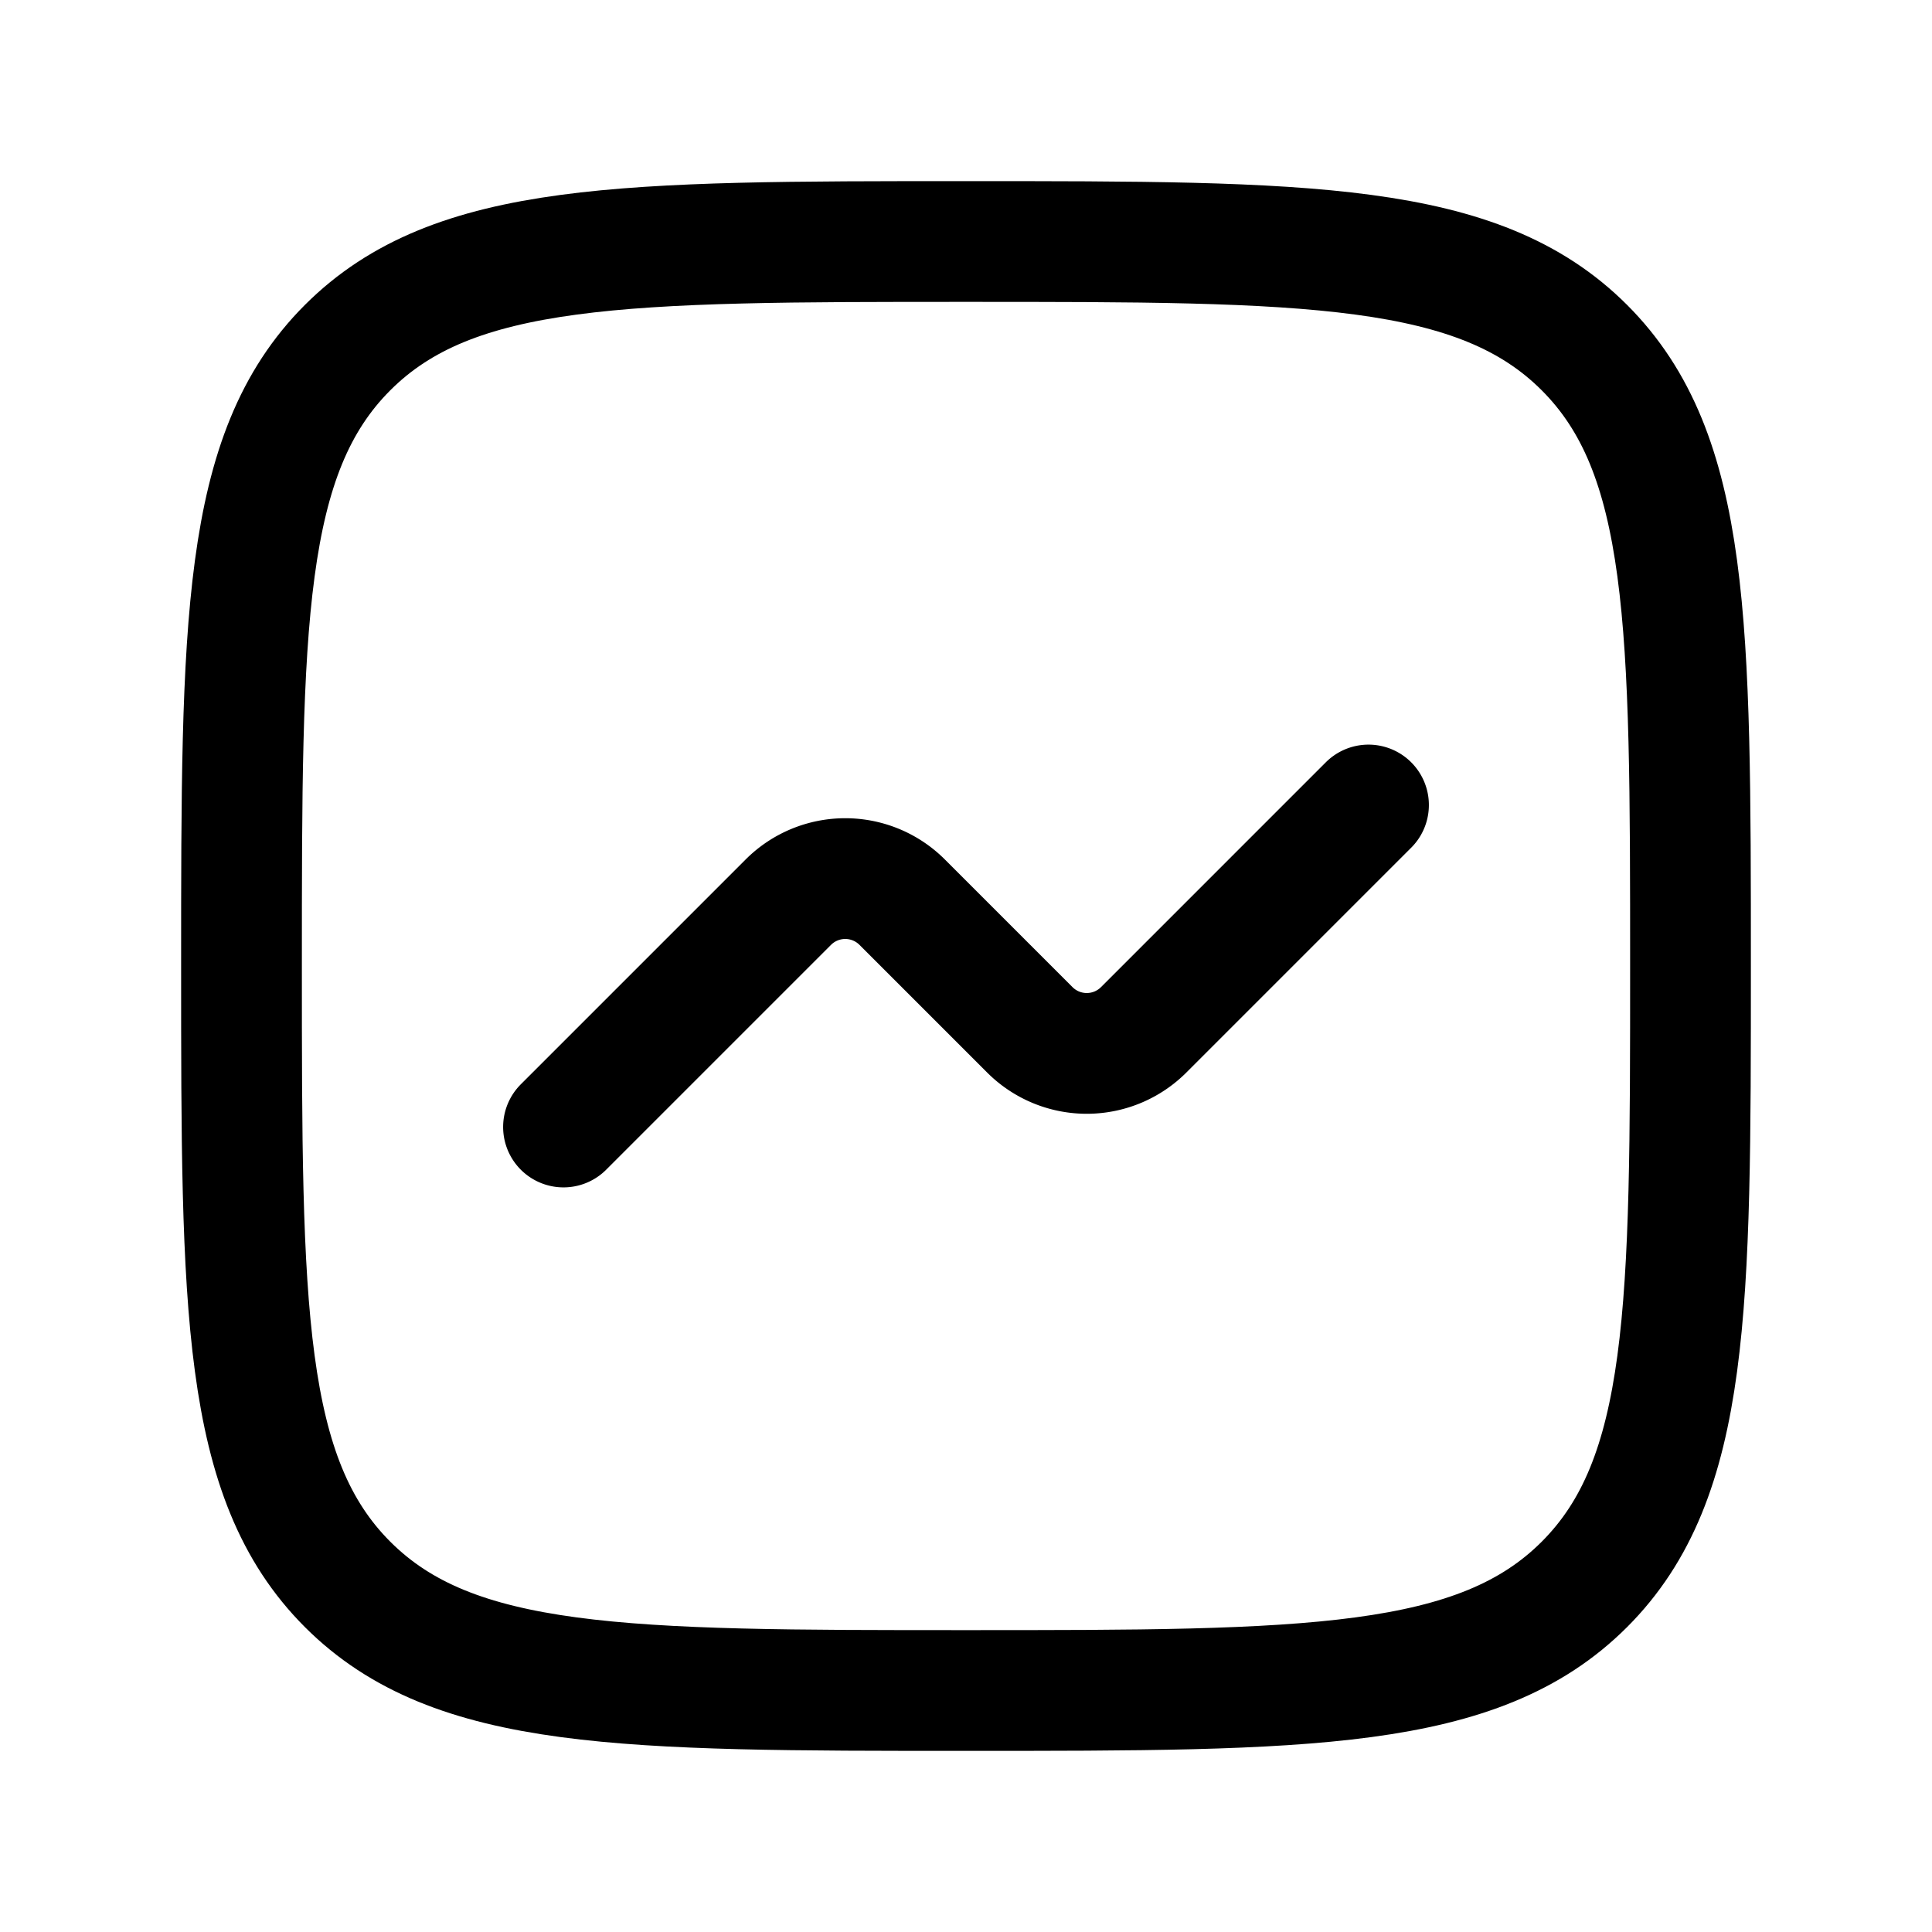 <svg
    xmlns="http://www.w3.org/2000/svg"
    width="36"
    height="36"
    viewBox="0 0 24 24"
>
    <g
        fill="none"
        stroke="currentColor"
        stroke-linecap="round"
        stroke-linejoin="round"
        stroke-width="1.5"
        color="currentColor"
    >
        <path
            d="M4.318 19.682C3 18.364 3 16.242 3 12s0-6.364 1.318-7.682S7.758 3 12 3s6.364 0 7.682 1.318S21 7.758 21 12s0 6.364-1.318 7.682S16.242 21 12 21s-6.364 0-7.682-1.318"
        ></path>
        <path
            d="m7 14l2.793-2.793a1 1 0 0 1 1.414 0l1.586 1.586a1 1 0 0 0 1.414 0L17 10"
        ></path>
    </g>
</svg>